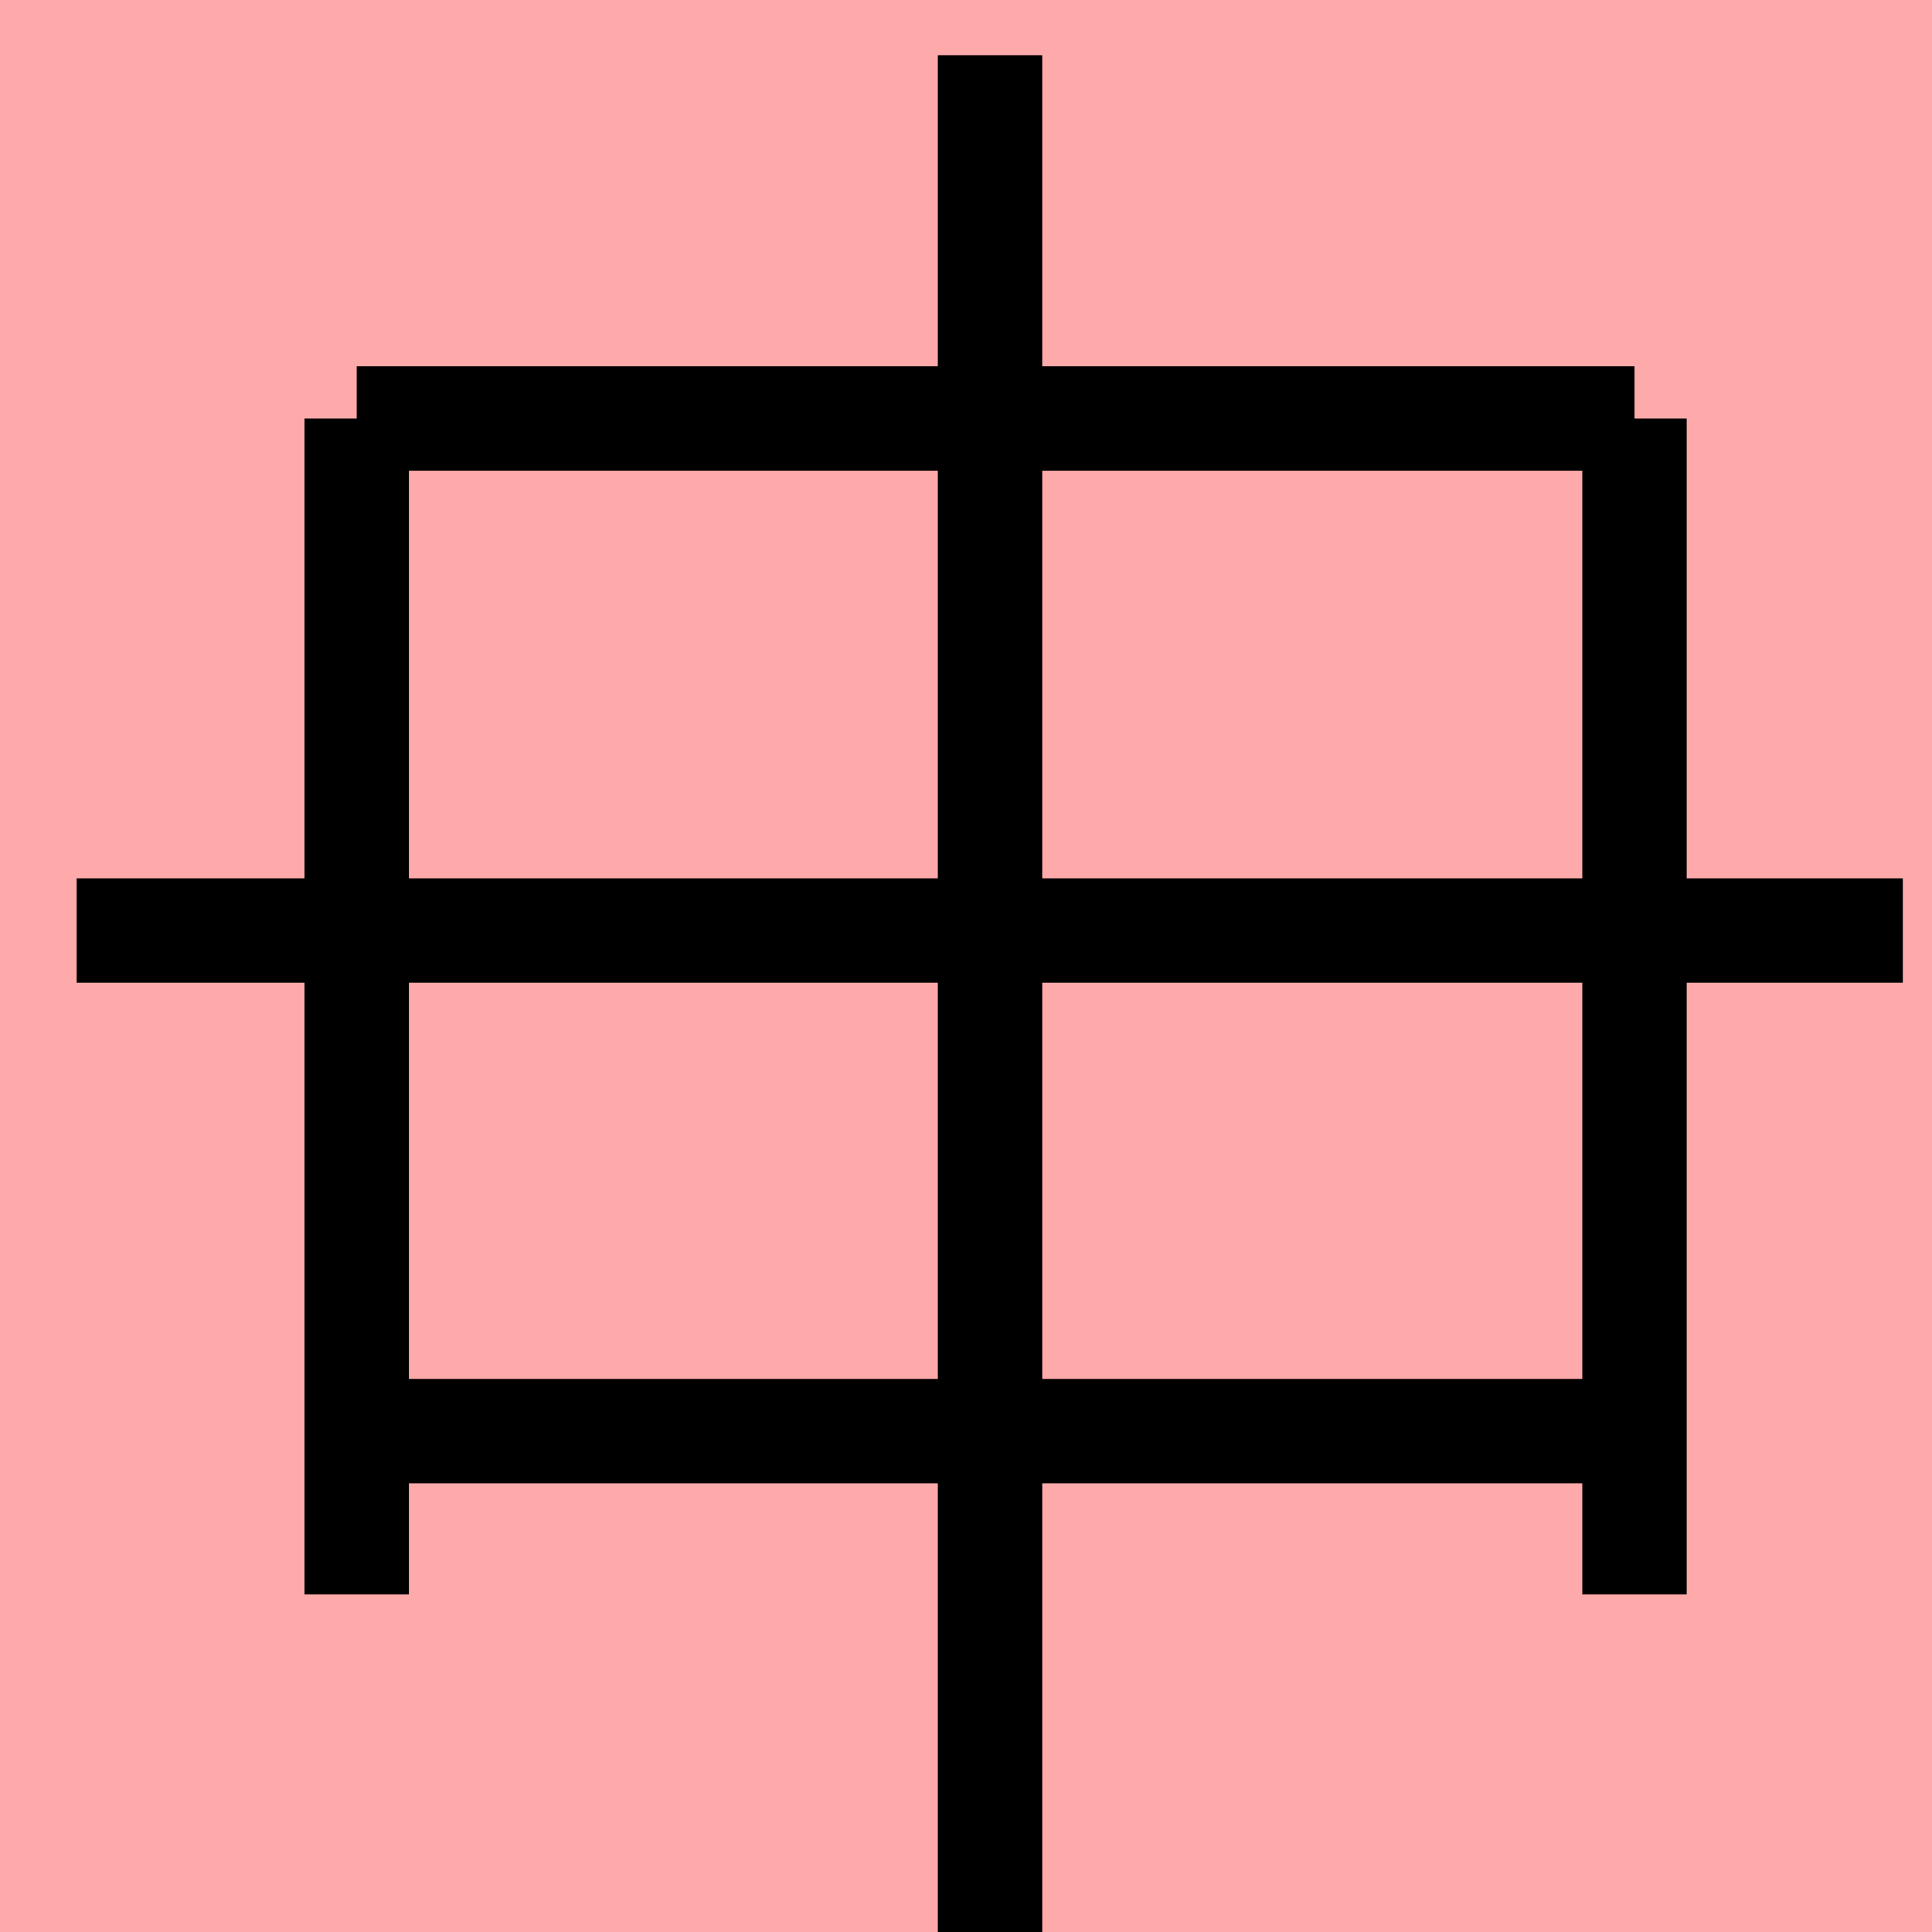 <?xml version="1.0" encoding="UTF-8"?>
<svg width="20mm" height="20mm" version="1.1" viewBox="0 0 6.754 6.754" xmlns="http://www.w3.org/2000/svg">
    <!-- From 皇E20 -->
    <path fill="#faa" d="m0 0 h20v20h-20" />
    <g fill="none" stroke="#000" stroke-width=".365" >
        <path d="M5.714 1.463v4.111" />
		<path d="M1.247 1.463v4.111" />
		<path d="M5.714 1.463h-4.467" />
		<path d="M5.714 5.003h-4.467" />
		<path d="M0.268 3.253h6.384" />
		<path d="M3.461 0.193v6.655" />
    </g>
</svg>